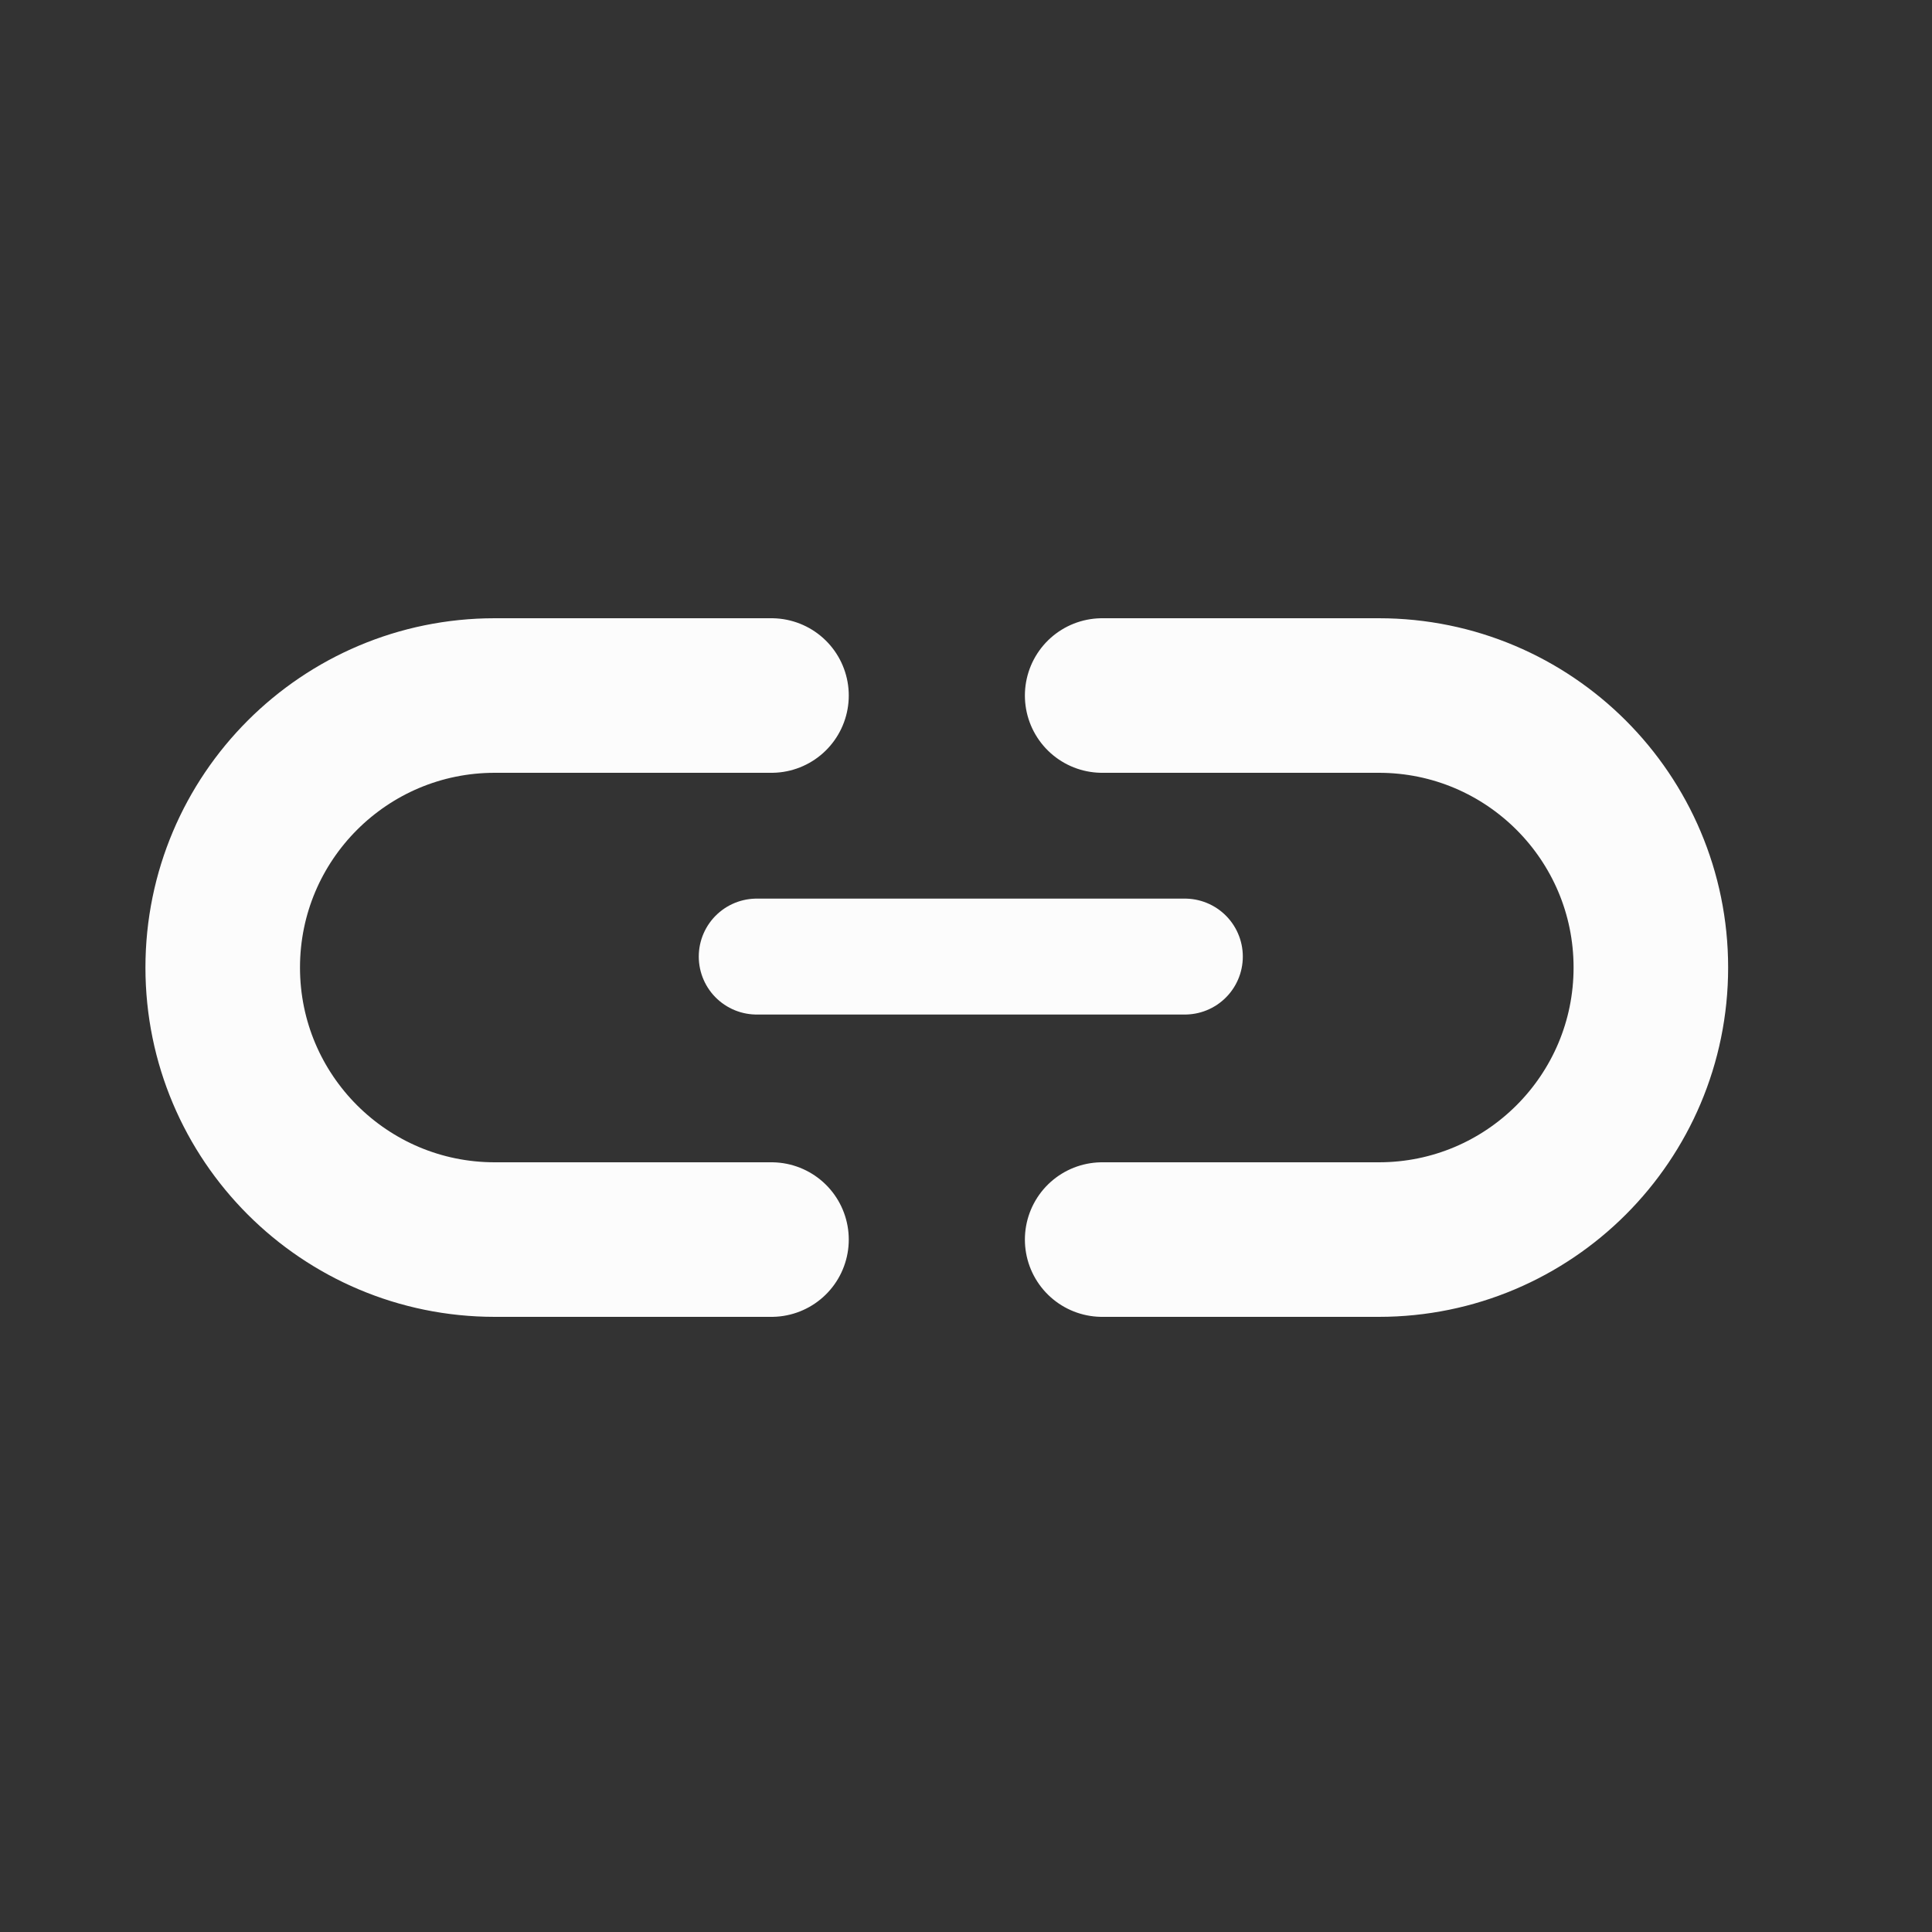 <svg width="25" height="25" viewBox="0 0 25 25" fill="none" xmlns="http://www.w3.org/2000/svg">
<rect x="0" y="0" width="25" height="25" fill="#333333" stroke="none"/>
<path d="M9.983 9L6.402 9C4.458 9 2.882 10.576 2.882 12.52V12.52C2.882 14.464 4.458 16.04 6.402 16.04H9.983" stroke="#FCFCFC" stroke-width="2" stroke-linecap="round"/>
<path d="M14.262 9L17.842 9C19.786 9 21.362 10.576 21.362 12.52V12.52C21.362 14.464 19.786 16.04 17.842 16.04H14.262" stroke="#FCFCFC" stroke-width="2" stroke-linecap="round"/>
<line x1="9.792" y1="12.378" x2="15.332" y2="12.378" stroke="#FCFCFC" stroke-width="1.5" stroke-linecap="round"/>
</svg>
